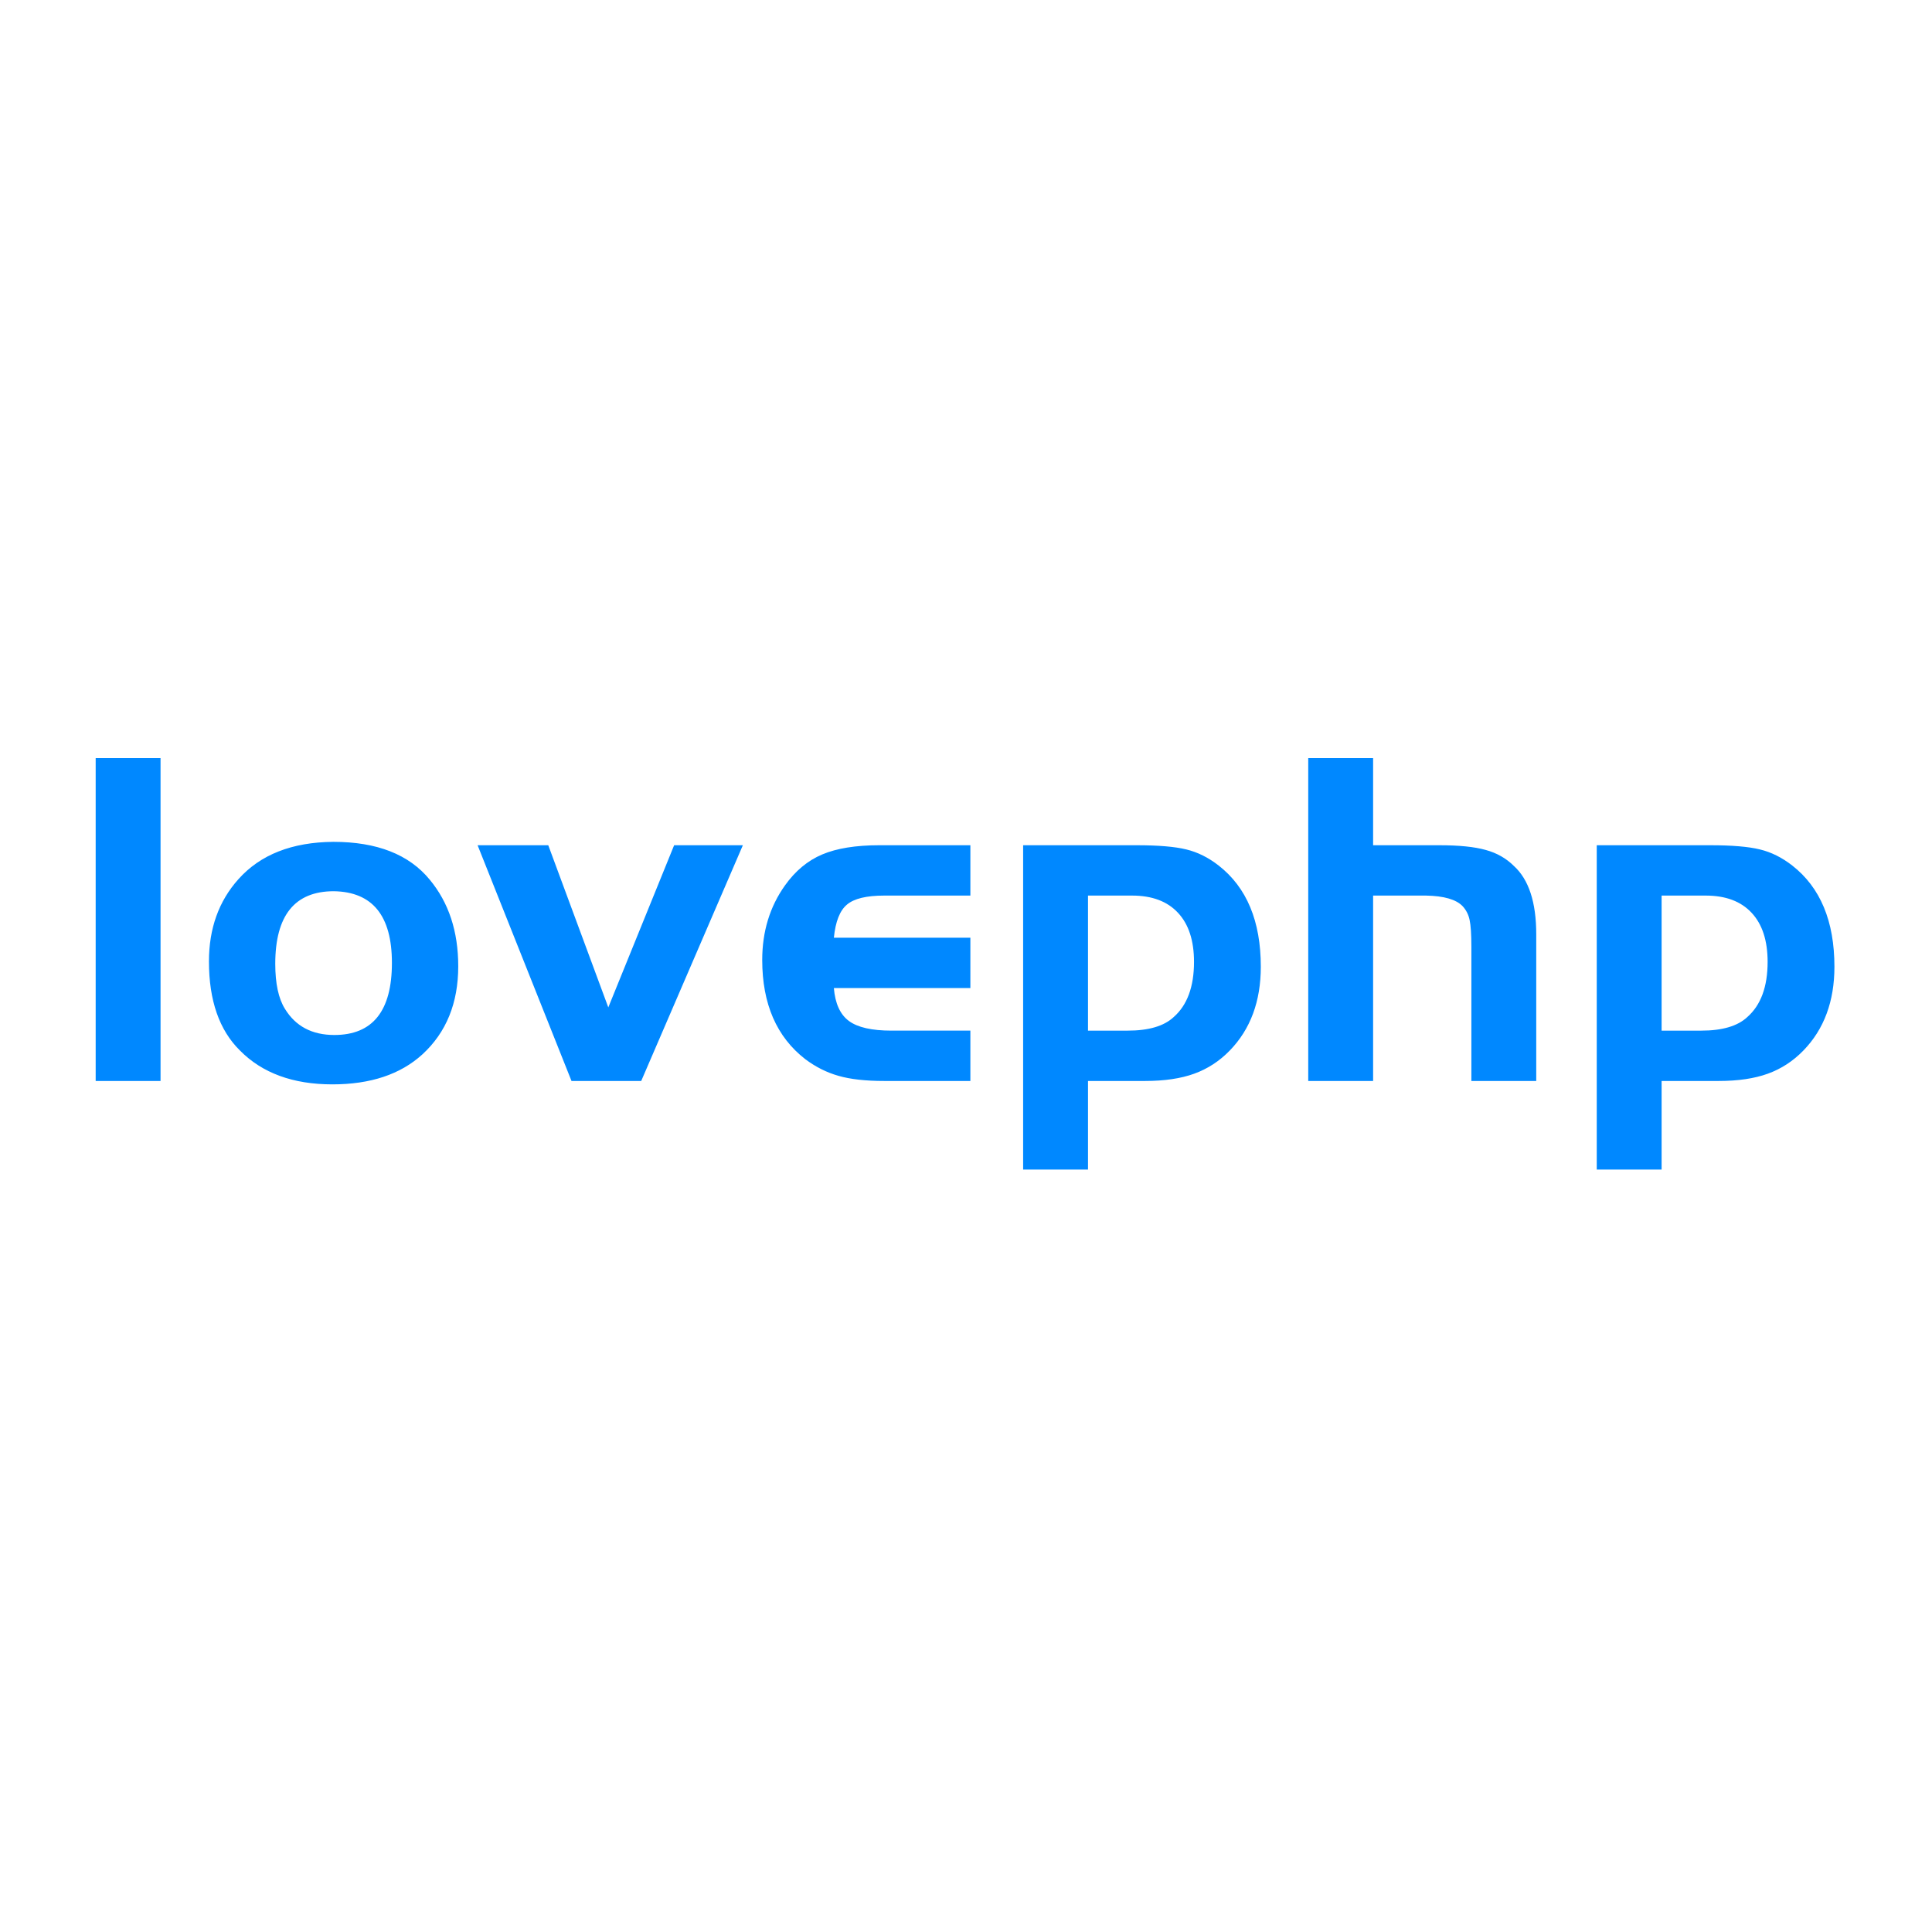 <?xml version="1.0" encoding="utf-8"?>
<!-- Generator: Adobe Illustrator 16.0.0, SVG Export Plug-In . SVG Version: 6.00 Build 0)  -->
<!DOCTYPE svg PUBLIC "-//W3C//DTD SVG 1.1//EN" "http://www.w3.org/Graphics/SVG/1.1/DTD/svg11.dtd">
<svg version="1.1" id="形状_1_1_" xmlns="http://www.w3.org/2000/svg" xmlns:xlink="http://www.w3.org/1999/xlink" x="0px"
	 y="0px" width="400px" height="400px" viewBox="0 0 400 400" enable-background="new 0 0 400 400" xml:space="preserve">
<g id="形状_1">
	<g>
		<path fill-rule="evenodd" clip-rule="evenodd" fill="#08f" d="M125.942,208.569l-12.429-33.572H98.882l19.443,48.808h14.431l21.047-48.808
			h-14.231L125.942,208.569z M69.016,174.295c-8.552,0.068-15.099,2.639-19.642,7.718c-4.077,4.543-6.114,10.223-6.114,17.036
			c0,8.085,2.138,14.231,6.414,18.441c4.609,4.677,10.991,7.016,19.141,7.016c7.885,0,14.099-2.071,18.642-6.215
			c4.945-4.543,7.416-10.622,7.416-18.238c0-7.217-1.97-13.196-5.913-17.94C84.684,176.901,78.036,174.295,69.016,174.295z
			 M69.217,214.284c-4.609,0-8.018-1.805-10.223-5.412c-1.336-2.139-2.003-5.245-2.003-9.32c0-10.023,4.042-15.034,12.126-15.034
			c8.017,0.134,12.025,5.079,12.025,14.833C81.143,209.307,77.167,214.284,69.217,214.284z M19.809,223.805h13.43v-66.848h-13.43
			V223.805z M307.572,175.966c-2.295-0.646-5.479-0.969-9.554-0.969h-13.73v-18.04h-13.431v66.848h13.431V185.42h10.924
			c3.742,0.066,6.28,0.801,7.616,2.204c0.735,0.803,1.214,1.749,1.438,2.84c0.244,1.113,0.366,2.974,0.366,5.579v27.762h13.43
			v-30.367c0-6.614-1.537-11.325-4.609-14.132C311.849,177.704,309.889,176.59,307.572,175.966z M170.238,176.901
			c-3.007,1.27-5.578,3.408-7.716,6.414c-3.142,4.41-4.711,9.554-4.711,15.434c0,9.086,2.973,15.935,8.919,20.546
			c2.138,1.603,4.421,2.75,6.849,3.439c2.451,0.713,5.613,1.07,9.488,1.07h17.839v-10.423h-16.336c-4.075,0-7.015-0.669-8.819-2.006
			c-1.803-1.335-2.84-3.607-3.107-6.813h28.262V194.14h-28.262c0.335-3.341,1.236-5.624,2.707-6.849
			c1.469-1.248,4.042-1.871,7.716-1.871h17.839v-10.423h-18.841C177.187,174.997,173.245,175.632,170.238,176.901z M371.078,179.206
			c-2.138-1.67-4.376-2.783-6.715-3.341c-2.338-0.579-5.78-0.868-10.323-0.868h-23.45v67.147h13.429v-18.34h11.826
			c4.009,0,7.394-0.503,10.156-1.504c2.783-1.002,5.244-2.606,7.383-4.811c4.275-4.409,6.414-10.189,6.414-17.338
			C379.798,190.732,376.89,183.749,371.078,179.206z M361.758,210.575c-2.005,1.871-5.178,2.807-9.521,2.807h-8.219V185.42h9.121
			c4.142,0,7.314,1.192,9.521,3.574c2.204,2.361,3.306,5.746,3.306,10.156C365.966,204.295,364.564,208.104,361.758,210.575z
			 M252.317,179.206c-2.139-1.67-4.376-2.783-6.715-3.341c-2.338-0.579-5.778-0.868-10.321-0.868h-23.452v67.147h13.431v-18.34
			h11.824c4.009,0,7.395-0.503,10.156-1.504c2.784-1.002,5.244-2.606,7.383-4.811c4.275-4.409,6.414-10.189,6.414-17.338
			C261.037,190.732,258.131,183.749,252.317,179.206z M242.997,210.575c-2.004,1.871-5.179,2.807-9.521,2.807h-8.217V185.42h9.119
			c4.142,0,7.316,1.192,9.521,3.574c2.204,2.361,3.308,5.746,3.308,10.156C247.207,204.295,245.804,208.104,242.997,210.575z"/>
	</g>
</g>
</svg>
